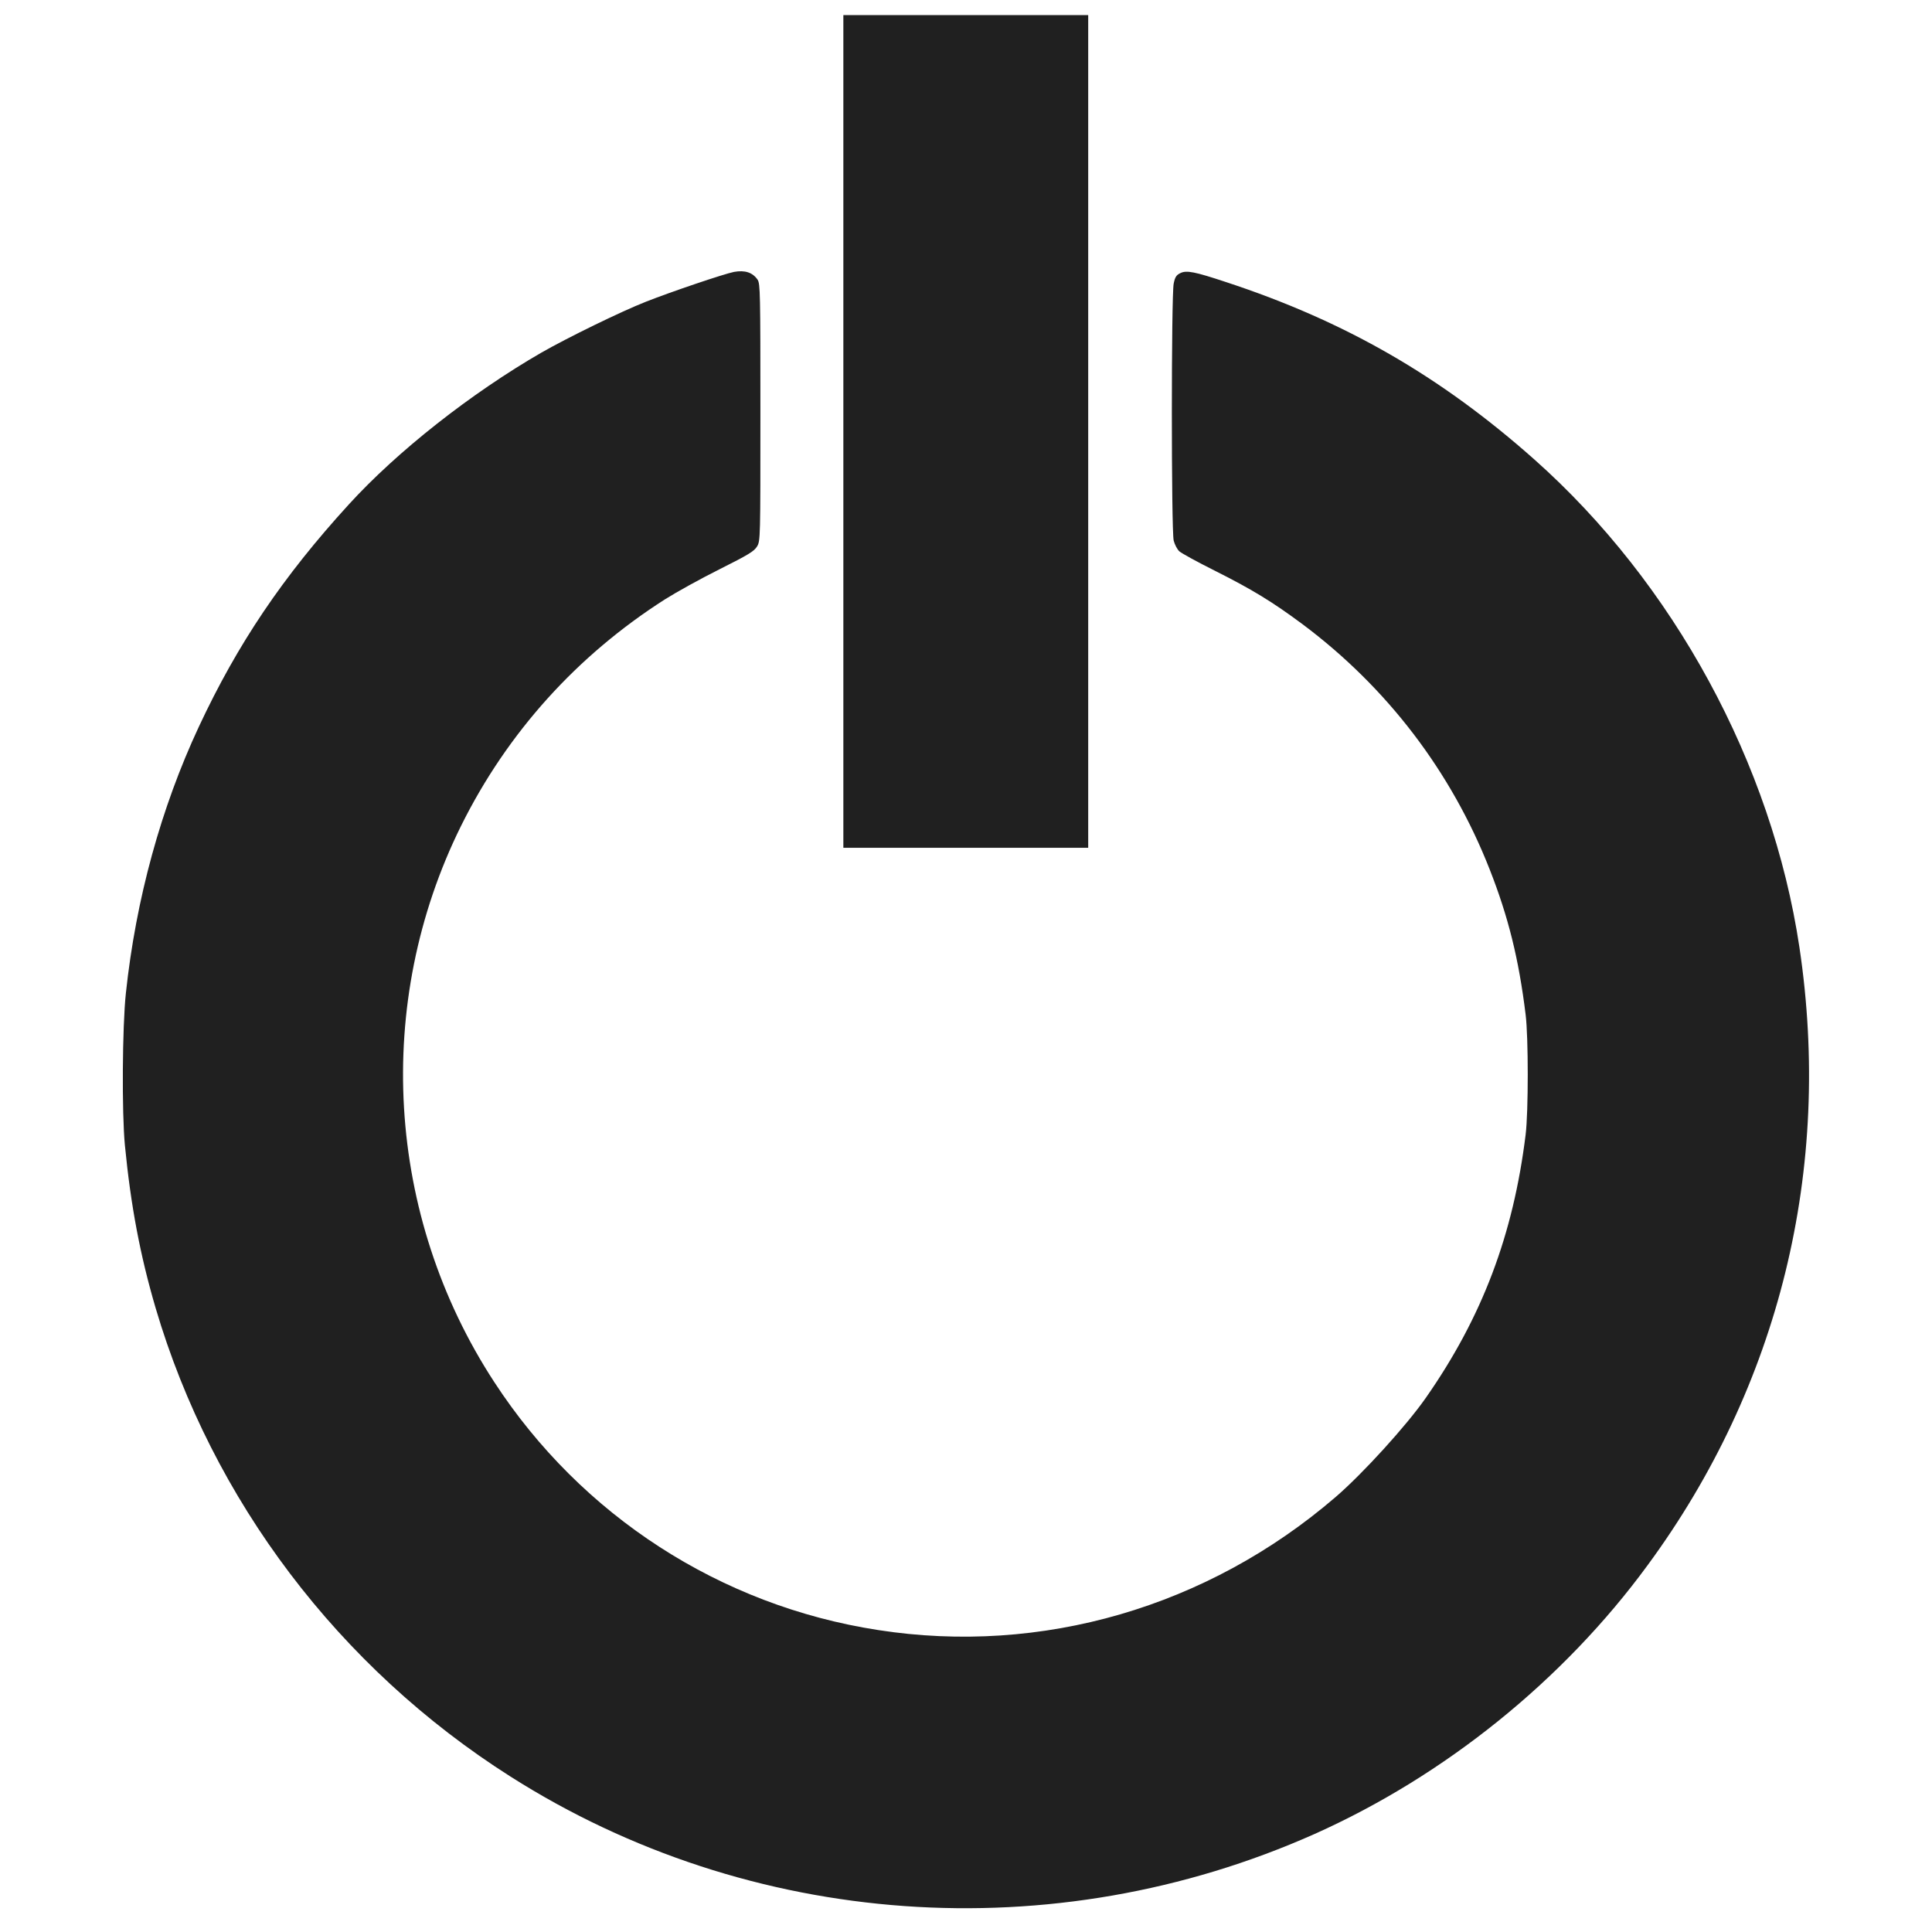 <svg version="1.1" xmlns="http://www.w3.org/2000/svg" x="0px" y="0px" width="48px" height="48px" viewBox="0 0 48 48" xml:space="preserve">
<g fill="#202020">
<rect x="20.953" y="0.375" width="6.083" height="20.688"/>
<path d="M18.238,6.755c-0.25,0.049-1.564,0.494-2.185,0.739c-0.633,0.249-1.952,0.895-2.601,1.266 c-1.747,1.009-3.581,2.45-4.789,3.776c-1.636,1.792-2.76,3.458-3.723,5.52c-0.938,2.009-1.563,4.278-1.813,6.622 c-0.089,0.832-0.102,2.971-0.024,3.776c0.146,1.502,0.379,2.735,0.763,4.042c1.409,4.779,4.556,8.936,8.818,11.643 c5.956,3.784,13.48,4.318,19.976,1.426c3.232-1.445,6.18-3.817,8.277-6.681c3.271-4.448,4.594-9.843,3.769-15.35 c-0.683-4.556-3.122-9.042-6.588-12.121c-2.331-2.069-4.7-3.433-7.655-4.404c-0.775-0.257-0.982-0.299-1.134-0.225 c-0.104,0.049-0.136,0.099-0.169,0.262c-0.061,0.286-0.061,6.14,0,6.385c0.025,0.098,0.086,0.216,0.14,0.266 c0.054,0.049,0.448,0.265,0.882,0.482c0.926,0.465,1.434,0.775,2.185,1.334c2.094,1.567,3.687,3.654,4.642,6.083 c0.463,1.176,0.725,2.226,0.895,3.613c0.07,0.559,0.07,2.413,0,2.98c-0.307,2.494-1.082,4.539-2.479,6.539 c-0.484,0.694-1.566,1.883-2.244,2.467c-3.178,2.734-7.305,3.936-11.371,3.302c-3.911-0.604-7.369-2.841-9.532-6.163 c-2.695-4.132-3.005-9.415-0.821-13.82c1.147-2.311,2.878-4.229,5.066-5.625c0.27-0.171,0.874-0.506,1.348-0.743 c0.731-0.367,0.865-0.449,0.939-0.571c0.082-0.139,0.082-0.196,0.082-3.327c0-2.968-0.004-3.197-0.069-3.298 C18.699,6.768,18.507,6.707,18.238,6.755z"/>
</g></svg>